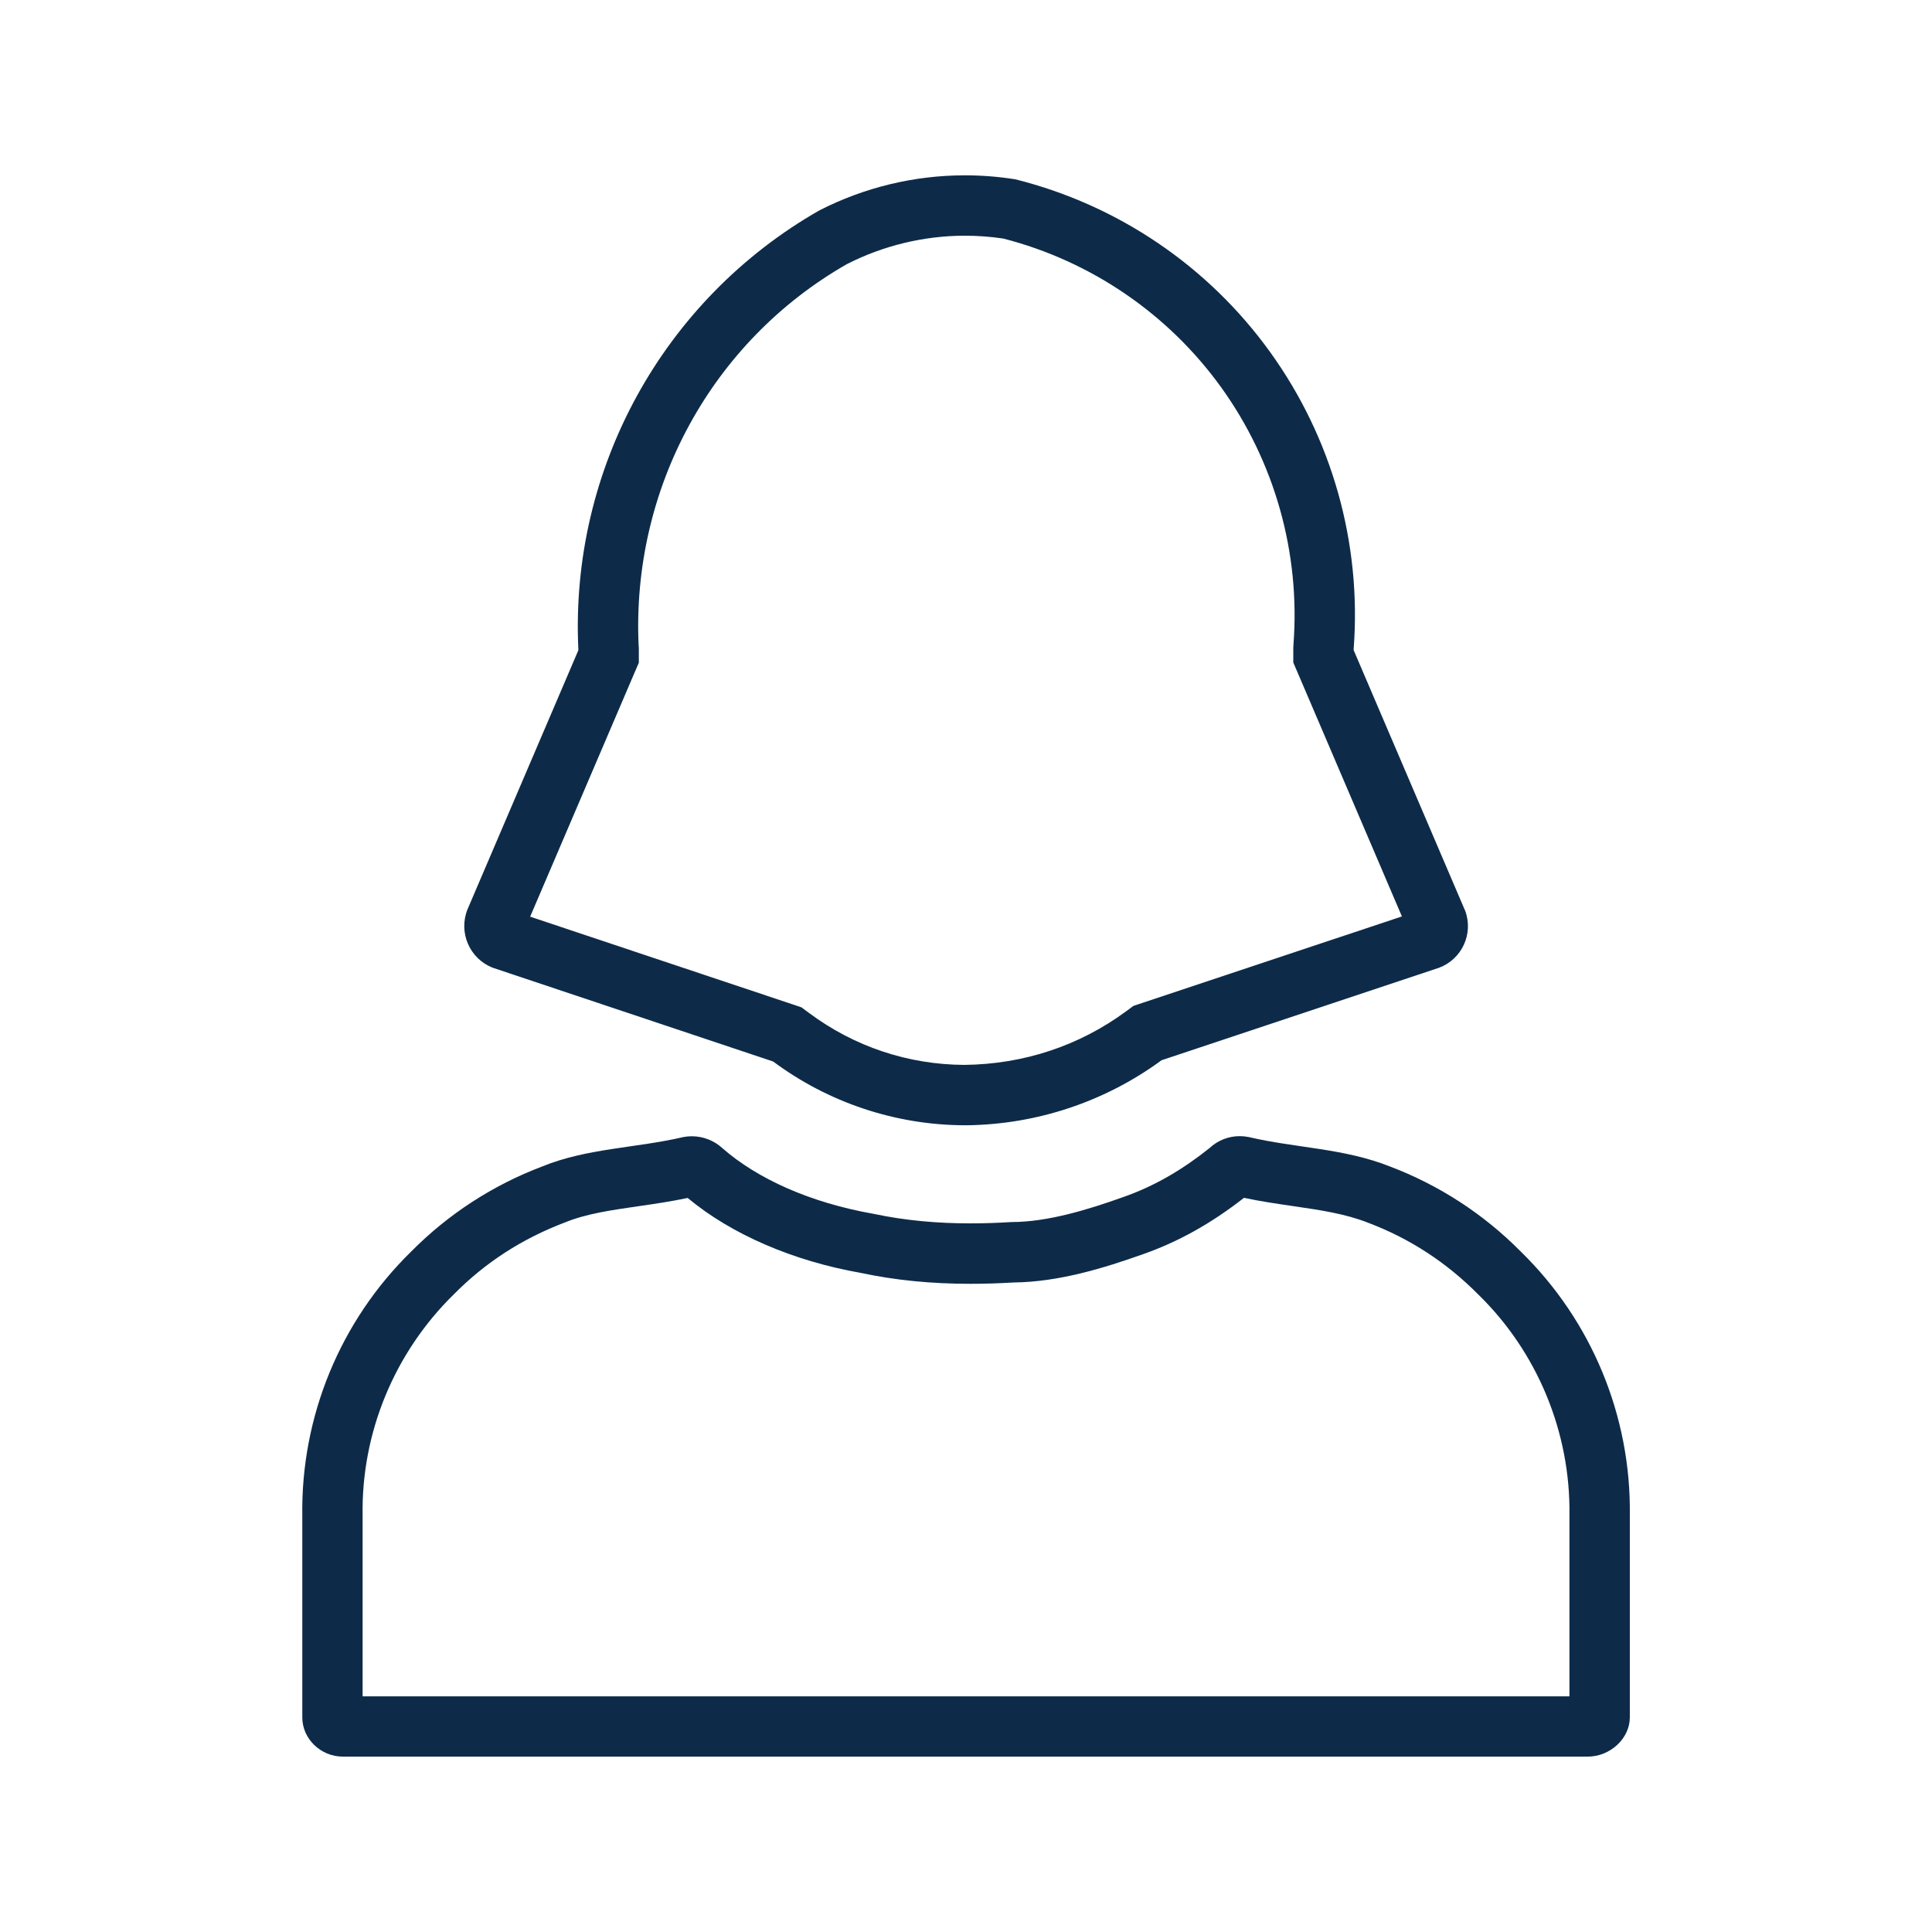 <svg width="32" height="32" viewBox="0 0 32 32" fill="none" xmlns="http://www.w3.org/2000/svg">
<path d="M15.982 3.904C16.194 3.904 16.407 3.92 16.617 3.951C18.069 4.324 19.349 5.198 20.226 6.415C21.113 7.647 21.539 9.159 21.424 10.673L21.421 10.731V10.974L21.502 11.162L23.22 15.179L18.922 16.611L18.773 16.661L18.647 16.754C17.874 17.321 16.959 17.627 15.972 17.638C15.04 17.633 14.151 17.336 13.403 16.78L13.275 16.685L13.124 16.634L8.781 15.183L10.5 11.165L10.581 10.977V10.725L10.578 10.7C10.456 8.086 11.792 5.654 14.023 4.377C14.626 4.068 15.304 3.904 15.982 3.904ZM15.982 2.904C15.146 2.904 14.318 3.102 13.567 3.487C10.98 4.967 9.44 7.77 9.579 10.747V10.771L7.742 15.065C7.592 15.443 7.775 15.872 8.152 16.025L8.168 16.031L12.806 17.582C13.72 18.262 14.828 18.632 15.967 18.638H16.013C17.174 18.624 18.303 18.248 19.239 17.561L23.833 16.03C24.214 15.889 24.409 15.466 24.268 15.085C24.267 15.083 24.267 15.081 24.266 15.079L24.258 15.063L22.421 10.769V10.749C22.554 8.998 22.064 7.256 21.037 5.831C20.013 4.409 18.517 3.395 16.817 2.97C16.539 2.926 16.26 2.904 15.982 2.904Z" fill="#0D2B49"/>
<path d="M20.604 19.84C20.887 19.9 21.159 19.939 21.424 19.978C21.865 20.042 22.282 20.103 22.664 20.254C23.351 20.514 23.961 20.911 24.49 21.446C25.464 22.397 26.013 23.724 25.995 25.091C25.995 25.094 25.995 25.67 25.995 26.346V28.097H6.006V26.682C6.006 25.875 6.006 25.097 6.006 25.093C5.985 23.729 6.533 22.4 7.52 21.435C8.037 20.912 8.649 20.515 9.361 20.246C9.711 20.103 10.129 20.043 10.572 19.979C10.837 19.941 11.109 19.901 11.39 19.842C12.114 20.445 13.137 20.886 14.256 21.083C14.828 21.205 15.423 21.264 16.073 21.264C16.31 21.264 16.548 21.256 16.785 21.242C17.537 21.235 18.295 21 18.93 20.774C19.513 20.57 20.061 20.265 20.604 19.84ZM20.534 18.818C20.349 18.818 20.169 18.888 20.032 19.017C19.593 19.367 19.132 19.643 18.602 19.828C18.023 20.035 17.353 20.241 16.752 20.241C16.526 20.255 16.299 20.263 16.073 20.263C15.537 20.263 15 20.218 14.464 20.104C13.421 19.92 12.544 19.525 11.965 19.017C11.825 18.889 11.644 18.82 11.458 18.82C11.412 18.82 11.366 18.824 11.32 18.833C10.532 19.017 9.724 19.017 8.984 19.319C8.166 19.628 7.424 20.109 6.81 20.73C5.634 21.88 4.983 23.462 5.007 25.107C5.007 25.112 5.007 28.443 5.007 28.447C5.007 28.797 5.309 29.095 5.678 29.095H26.299C26.671 29.095 26.995 28.793 26.995 28.447C26.995 28.44 26.995 25.106 26.995 25.098C27.017 23.456 26.364 21.877 25.189 20.73C24.575 20.109 23.835 19.628 23.018 19.319C22.255 19.017 21.467 19.017 20.682 18.833C20.632 18.823 20.583 18.818 20.534 18.818Z" fill="#0D2B49"/>
</svg>
